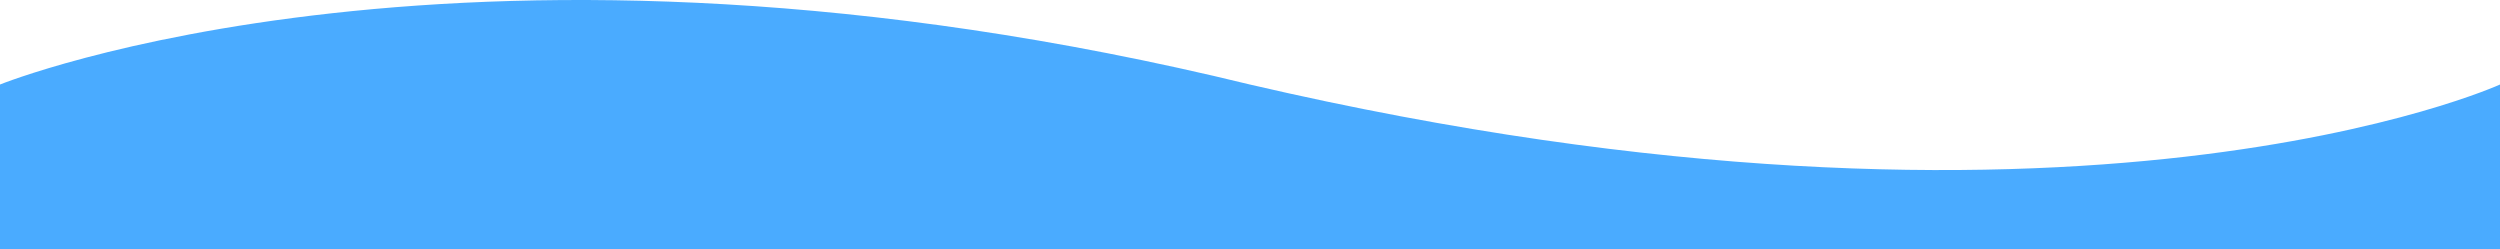 <?xml version="1.0" encoding="utf-8"?>
<!-- Generator: Adobe Illustrator 26.4.1, SVG Export Plug-In . SVG Version: 6.00 Build 0)  -->
<svg version="1.1" id="Capa_1" xmlns="http://www.w3.org/2000/svg" xmlns:xlink="http://www.w3.org/1999/xlink" x="0px" y="0px"
	 viewBox="0 0 1289.7 128.6" style="enable-background:new 0 0 1289.7 128.6;" xml:space="preserve">
<style type="text/css">
	.st0{fill:#4aabff;}
</style>
<path class="st0" d="M1289.7,128.6H0v-85c0,0,242.2-98.1,644.8,0c427.2,99.3,644.9,0,644.9,0V128.6z"/>
</svg>
